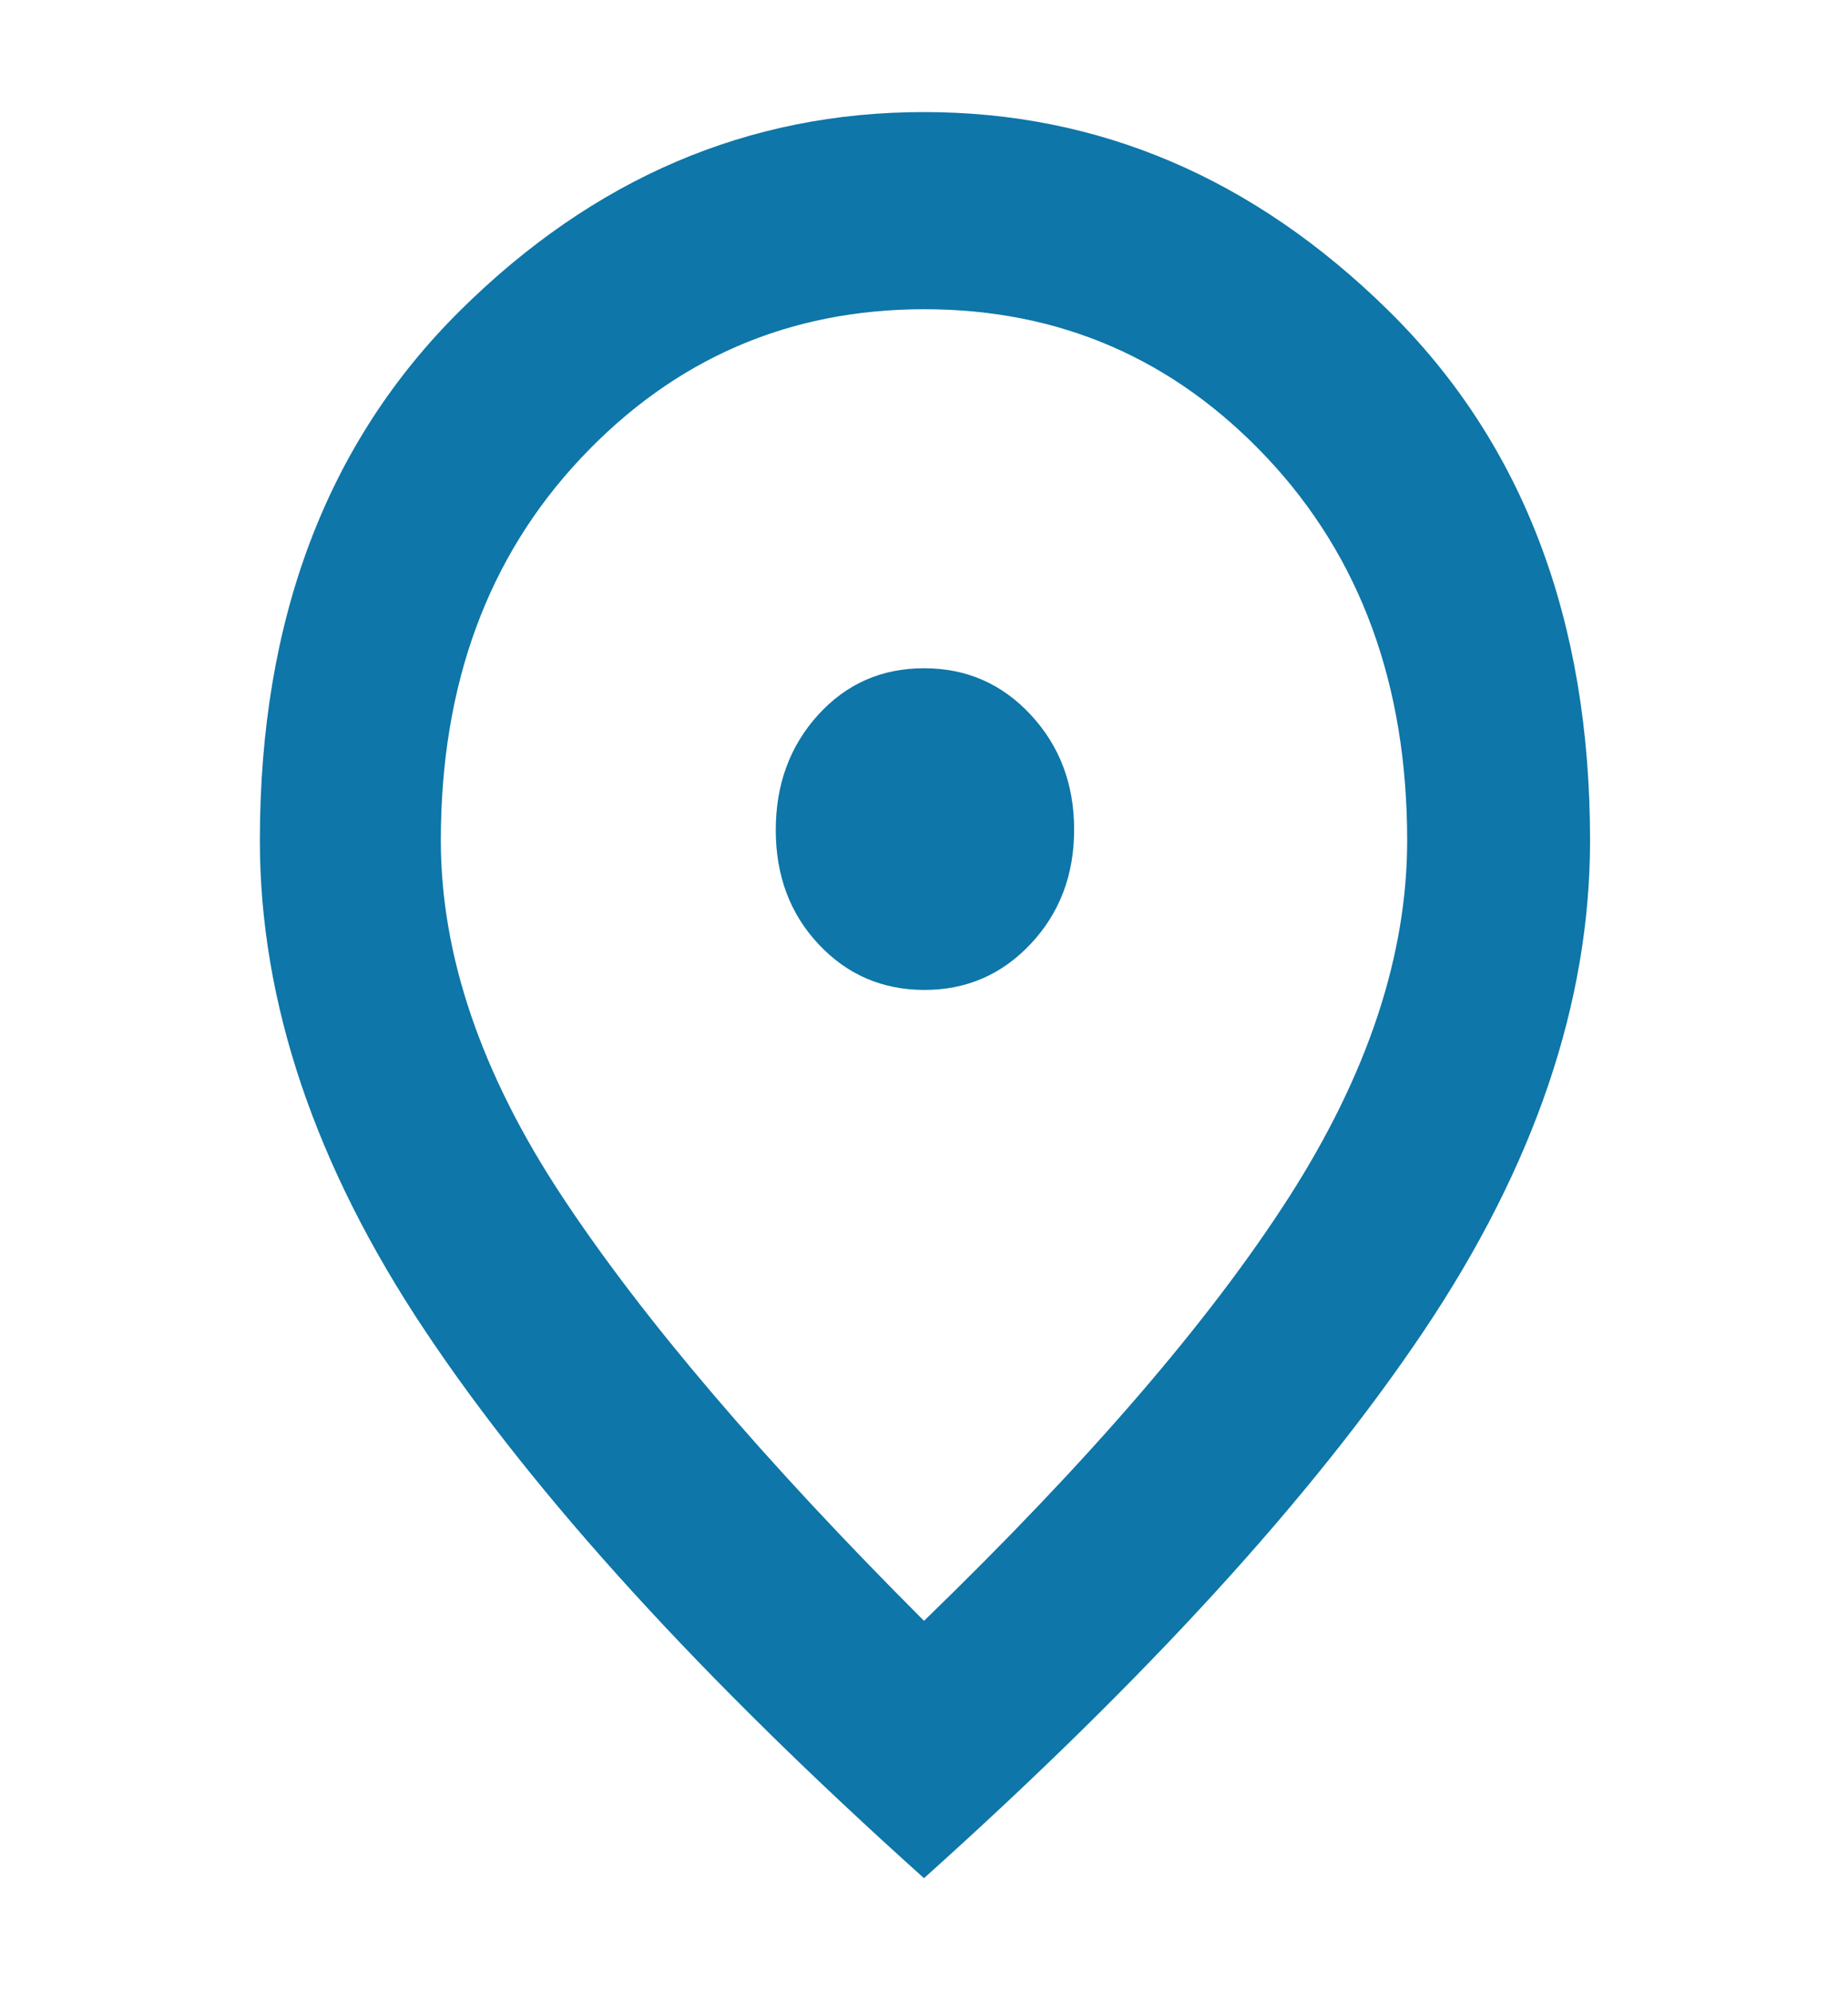 <svg width="90" height="97" viewBox="0 0 90 97" fill="none" xmlns="http://www.w3.org/2000/svg">
<g id="location_on_FILL0_wght700_GRAD0_opsz48(1) 1">
<path id="Vector" d="M45.024 48.197C47.071 48.197 48.797 47.447 50.203 45.948C51.609 44.449 52.312 42.596 52.312 40.391C52.312 38.185 51.611 36.325 50.206 34.809C48.802 33.293 47.068 32.535 45.003 32.535C42.939 32.535 41.219 33.292 39.844 34.805C38.469 36.319 37.781 38.188 37.781 40.413C37.781 42.639 38.477 44.492 39.868 45.974C41.259 47.456 42.978 48.197 45.024 48.197ZM45 78.914C53 71.167 58.922 64.296 62.766 58.301C66.609 52.306 68.531 46.513 68.531 40.922C68.531 33.343 66.261 27.137 61.721 22.304C57.181 17.472 51.612 15.055 45.014 15.055C38.416 15.055 32.842 17.472 28.293 22.304C23.744 27.137 21.469 33.343 21.469 40.922C21.469 46.513 23.438 52.289 27.375 58.251C31.312 64.212 37.188 71.1 45 78.914ZM45 91.443C34.188 81.743 26.094 72.868 20.719 64.818C15.344 56.769 12.656 48.803 12.656 40.922C12.656 30.163 15.908 21.562 22.41 15.12C28.912 8.678 36.442 5.456 45 5.456C53.531 5.456 61.07 8.678 67.617 15.12C74.164 21.562 77.438 30.163 77.438 40.922C77.438 48.803 74.734 56.769 69.328 64.818C63.922 72.868 55.812 81.743 45 91.443Z" fill="#0E76A8"/>
</g>
</svg>
